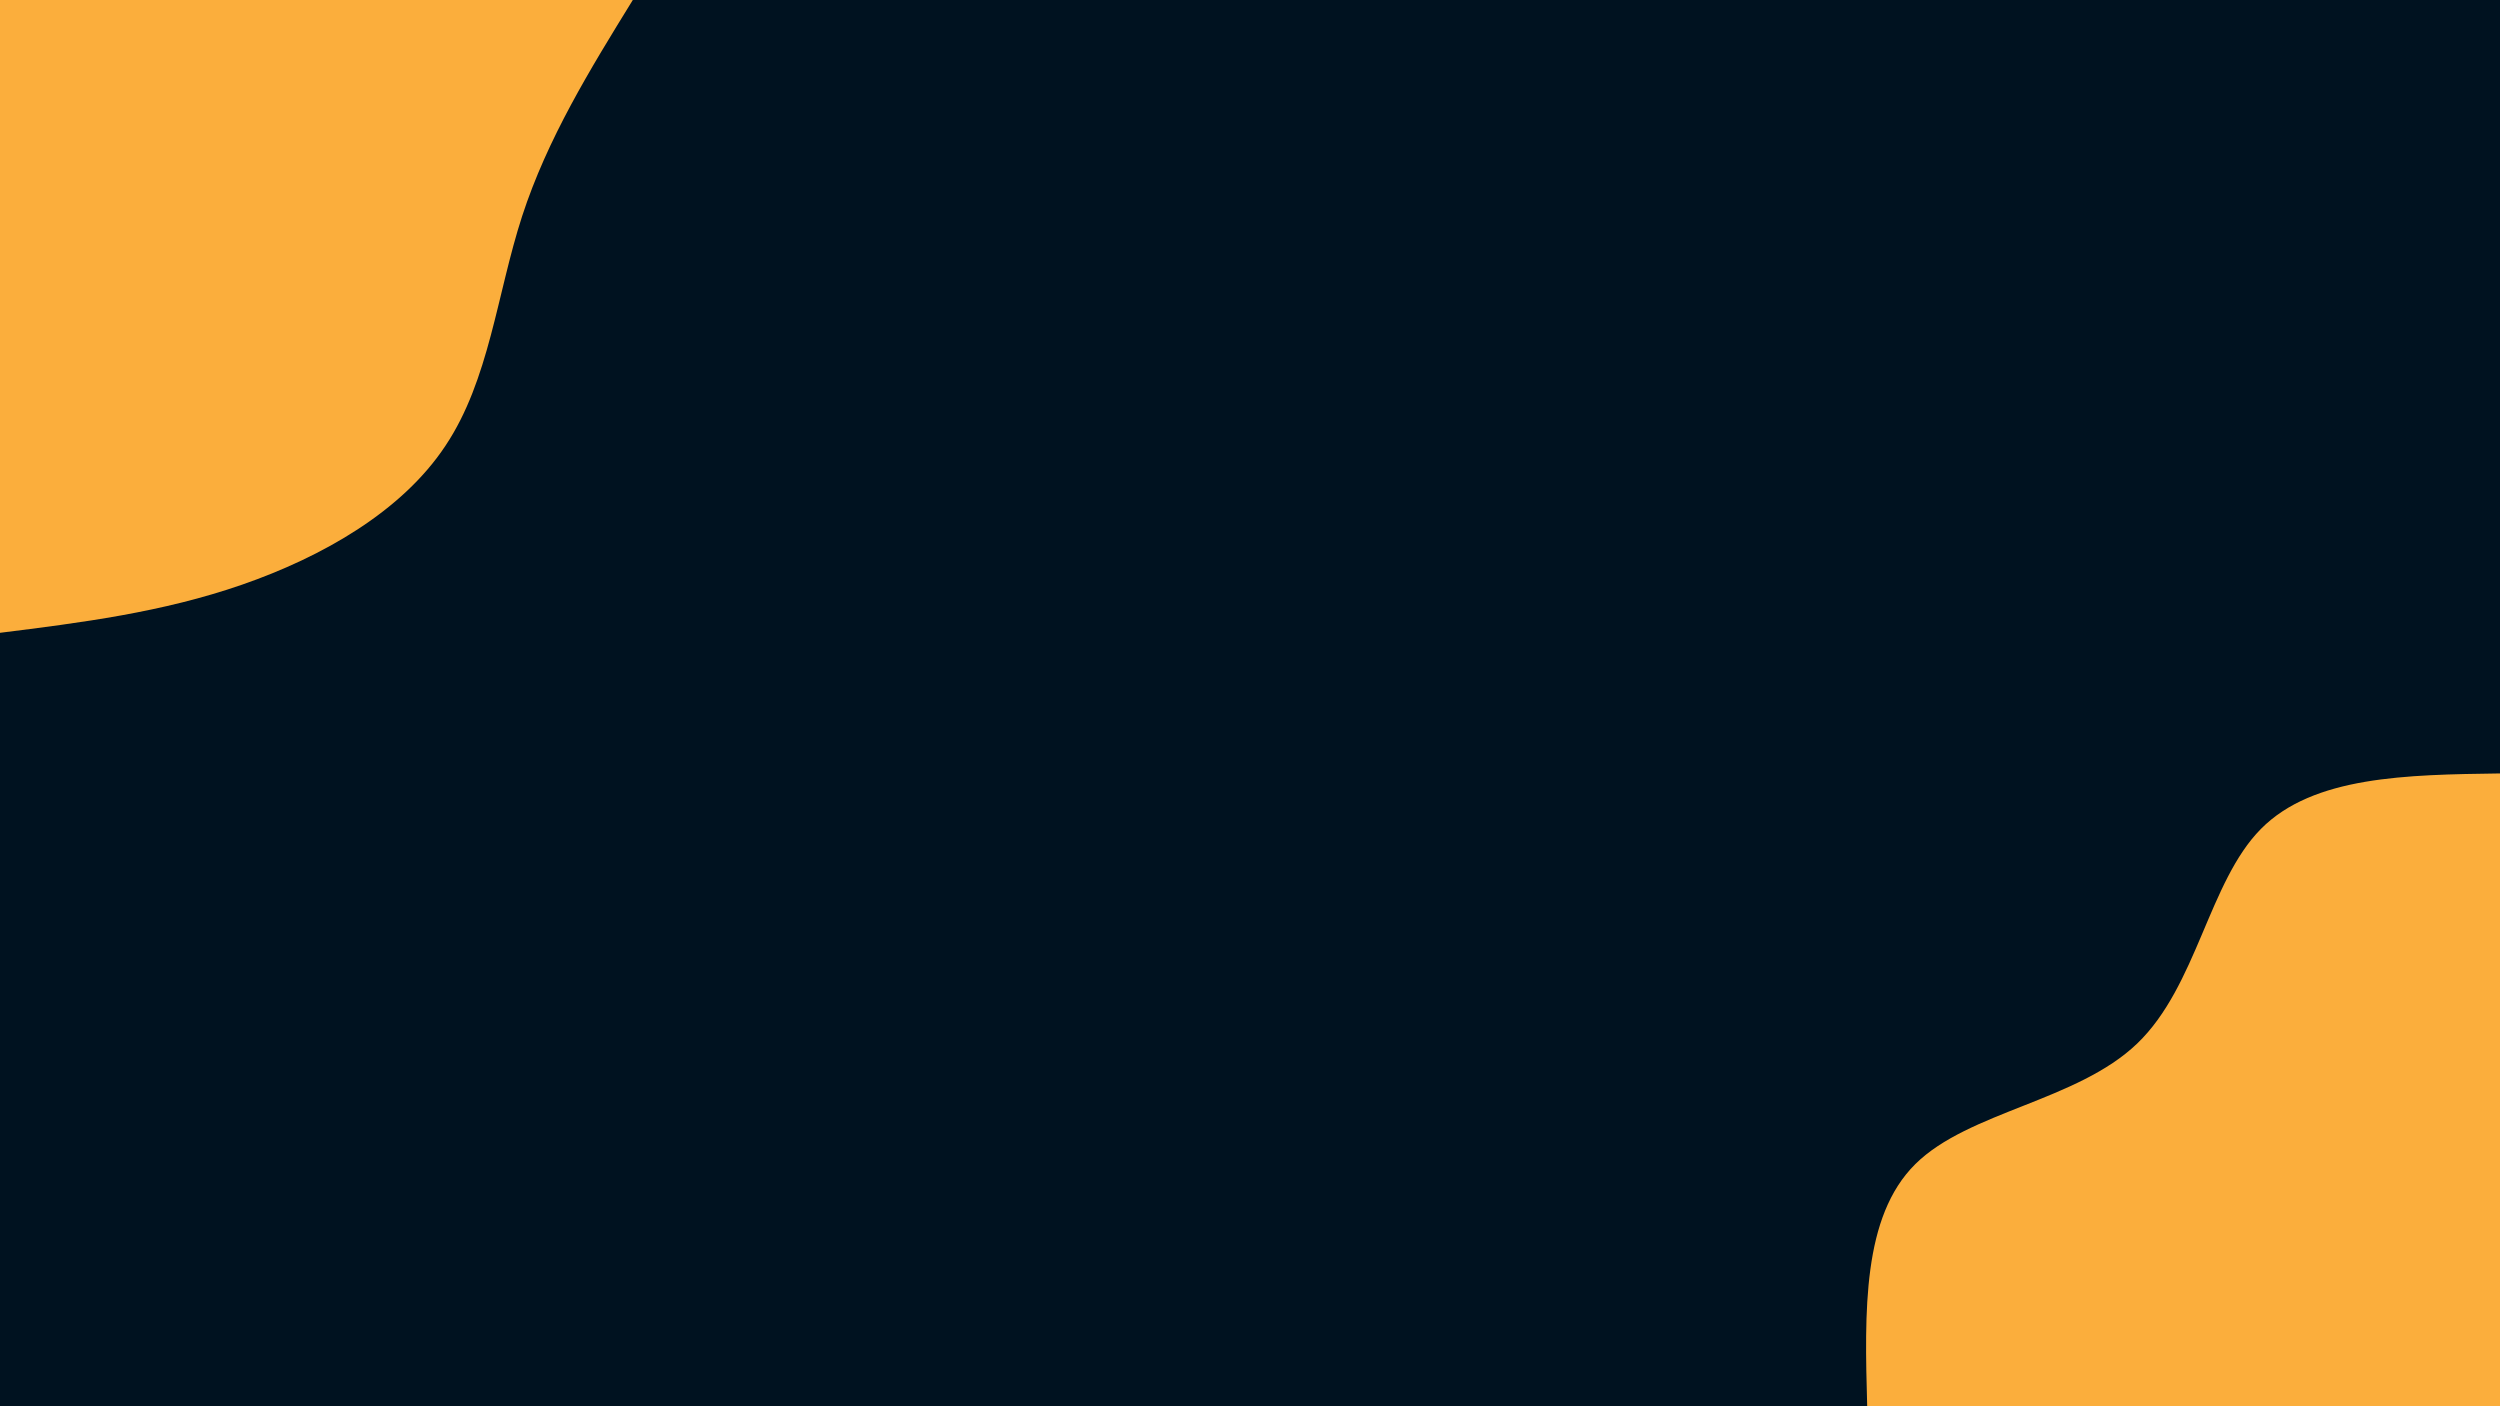 <svg id="visual" viewBox="0 0 960 540" width="960" height="540" xmlns="http://www.w3.org/2000/svg" xmlns:xlink="http://www.w3.org/1999/xlink" version="1.1"><rect x="0" y="0" width="960" height="540" fill="#001220"></rect><defs><linearGradient id="grad1_0" x1="43.8%" y1="100%" x2="100%" y2="0%"><stop offset="14.444%" stop-color="#001220" stop-opacity="1"></stop><stop offset="85.556%" stop-color="#001220" stop-opacity="1"></stop></linearGradient></defs><defs><linearGradient id="grad2_0" x1="0%" y1="100%" x2="56.3%" y2="0%"><stop offset="14.444%" stop-color="#001220" stop-opacity="1"></stop><stop offset="85.556%" stop-color="#001220" stop-opacity="1"></stop></linearGradient></defs><g transform="translate(960, 540)"><path d="M-243 0C-244 -36.4 -244.9 -72.8 -224.5 -93C-204.1 -113.2 -162.3 -117.2 -139.3 -139.3C-116.3 -161.4 -111.9 -201.4 -91.8 -221.7C-71.7 -242 -35.9 -242.5 0 -243L0 0Z" fill="#FBAE3C"></path></g><g transform="translate(0, 0)"><path d="M243 0C226.6 26.6 210.2 53.2 200.5 83C190.8 112.9 187.9 145.9 171.1 171.1C154.4 196.4 123.8 213.8 93 224.5C62.2 235.2 31.1 239.1 0 243L0 0Z" fill="#FBAE3C"></path></g></svg>